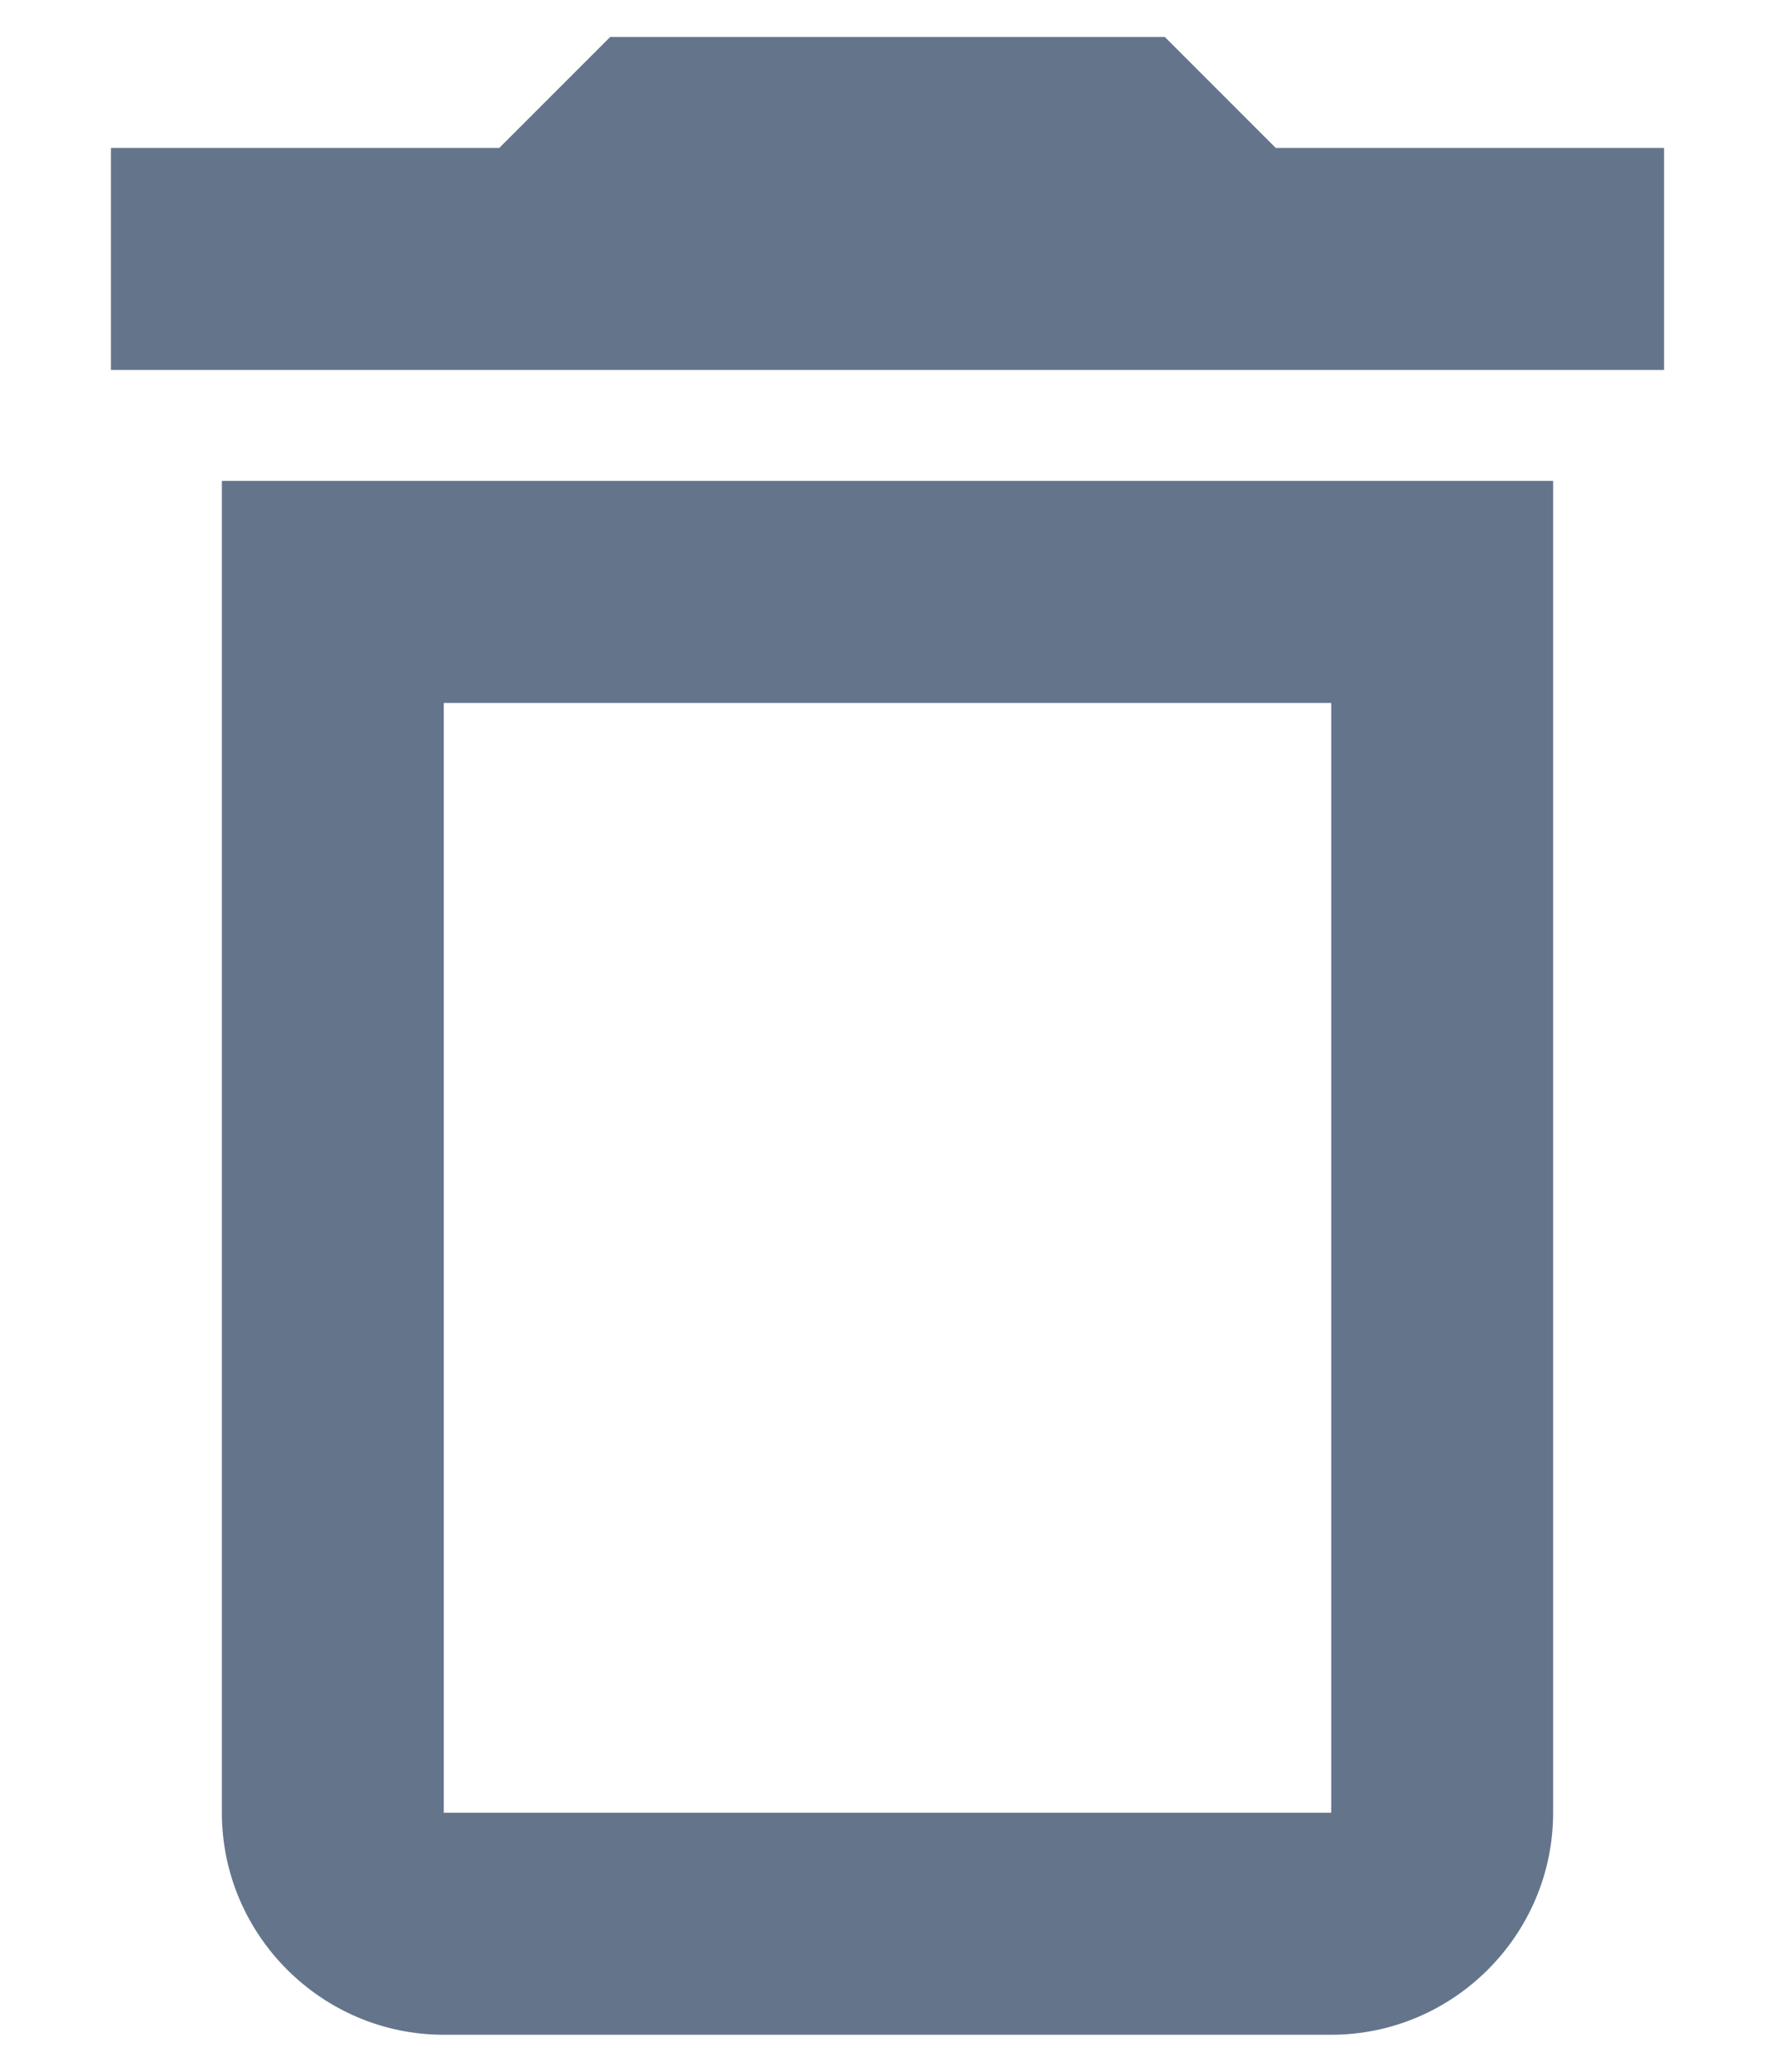 
<svg width="12" height="14" viewBox="0 0 12 14" fill="none" xmlns="http://www.w3.org/2000/svg">
<path fill-rule="evenodd" clip-rule="evenodd" d="M7.875 0.25L8.625 1H11.25V2.5H0.75V1H3.375L4.125 0.25H7.875ZM1.5 12.25C1.5 13.075 2.175 13.75 3 13.75H9C9.825 13.75 10.5 13.075 10.5 12.25V3.25H1.5V12.25ZM3 4.75H9V12.25H3V4.75Z" fill="#64758B"/>
</svg>
